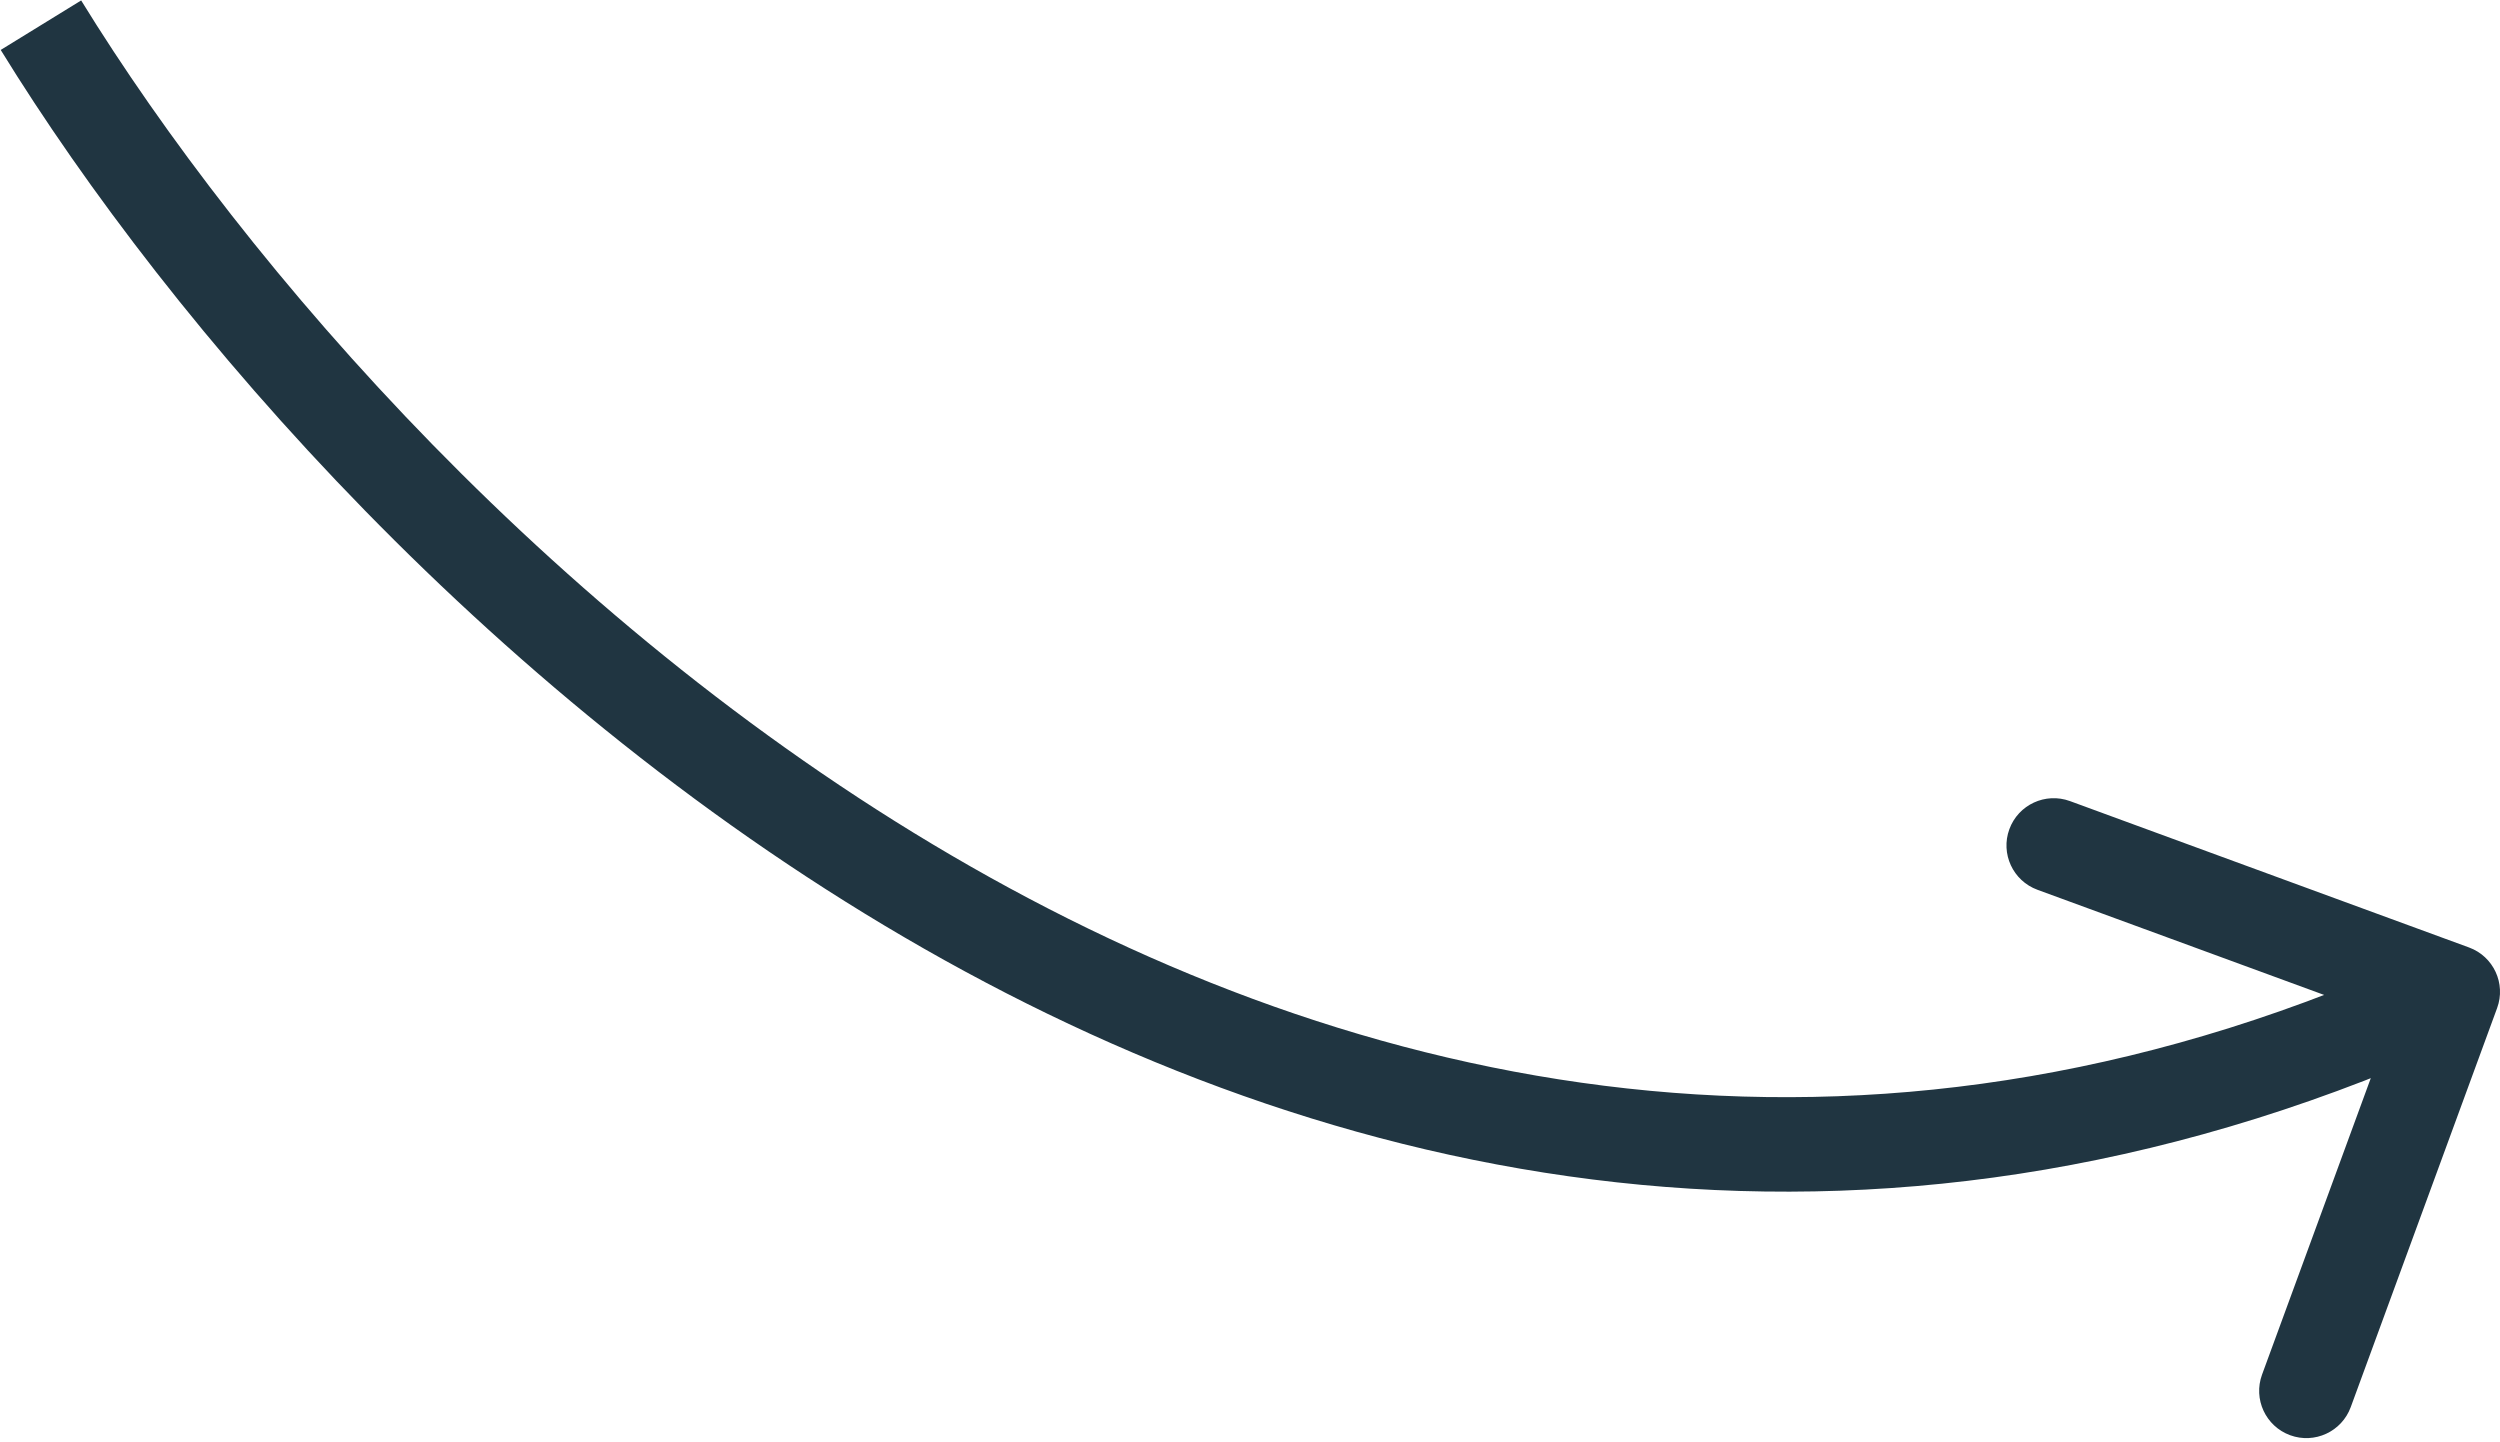 <svg width="397" height="229" viewBox="0 0 397 229" fill="none" xmlns="http://www.w3.org/2000/svg">
<path d="M396.541 160.083C397.968 156.194 395.972 151.885 392.083 150.459L328.712 127.213C324.823 125.787 320.514 127.783 319.088 131.671C317.661 135.56 319.657 139.869 323.546 141.296L379.876 161.958L359.213 218.288C357.787 222.177 359.783 226.486 363.671 227.912C367.56 229.339 371.869 227.343 373.296 223.454L396.541 160.083ZM0.113 7.931C27.029 51.659 78.72 111.847 146.746 150.652C215.021 189.598 300.151 207.157 392.653 164.305L386.347 150.695C299.249 191.043 219.296 174.768 154.179 137.623C88.814 100.336 38.804 42.174 12.887 0.069L0.113 7.931Z" fill="#203541"/>
</svg>
